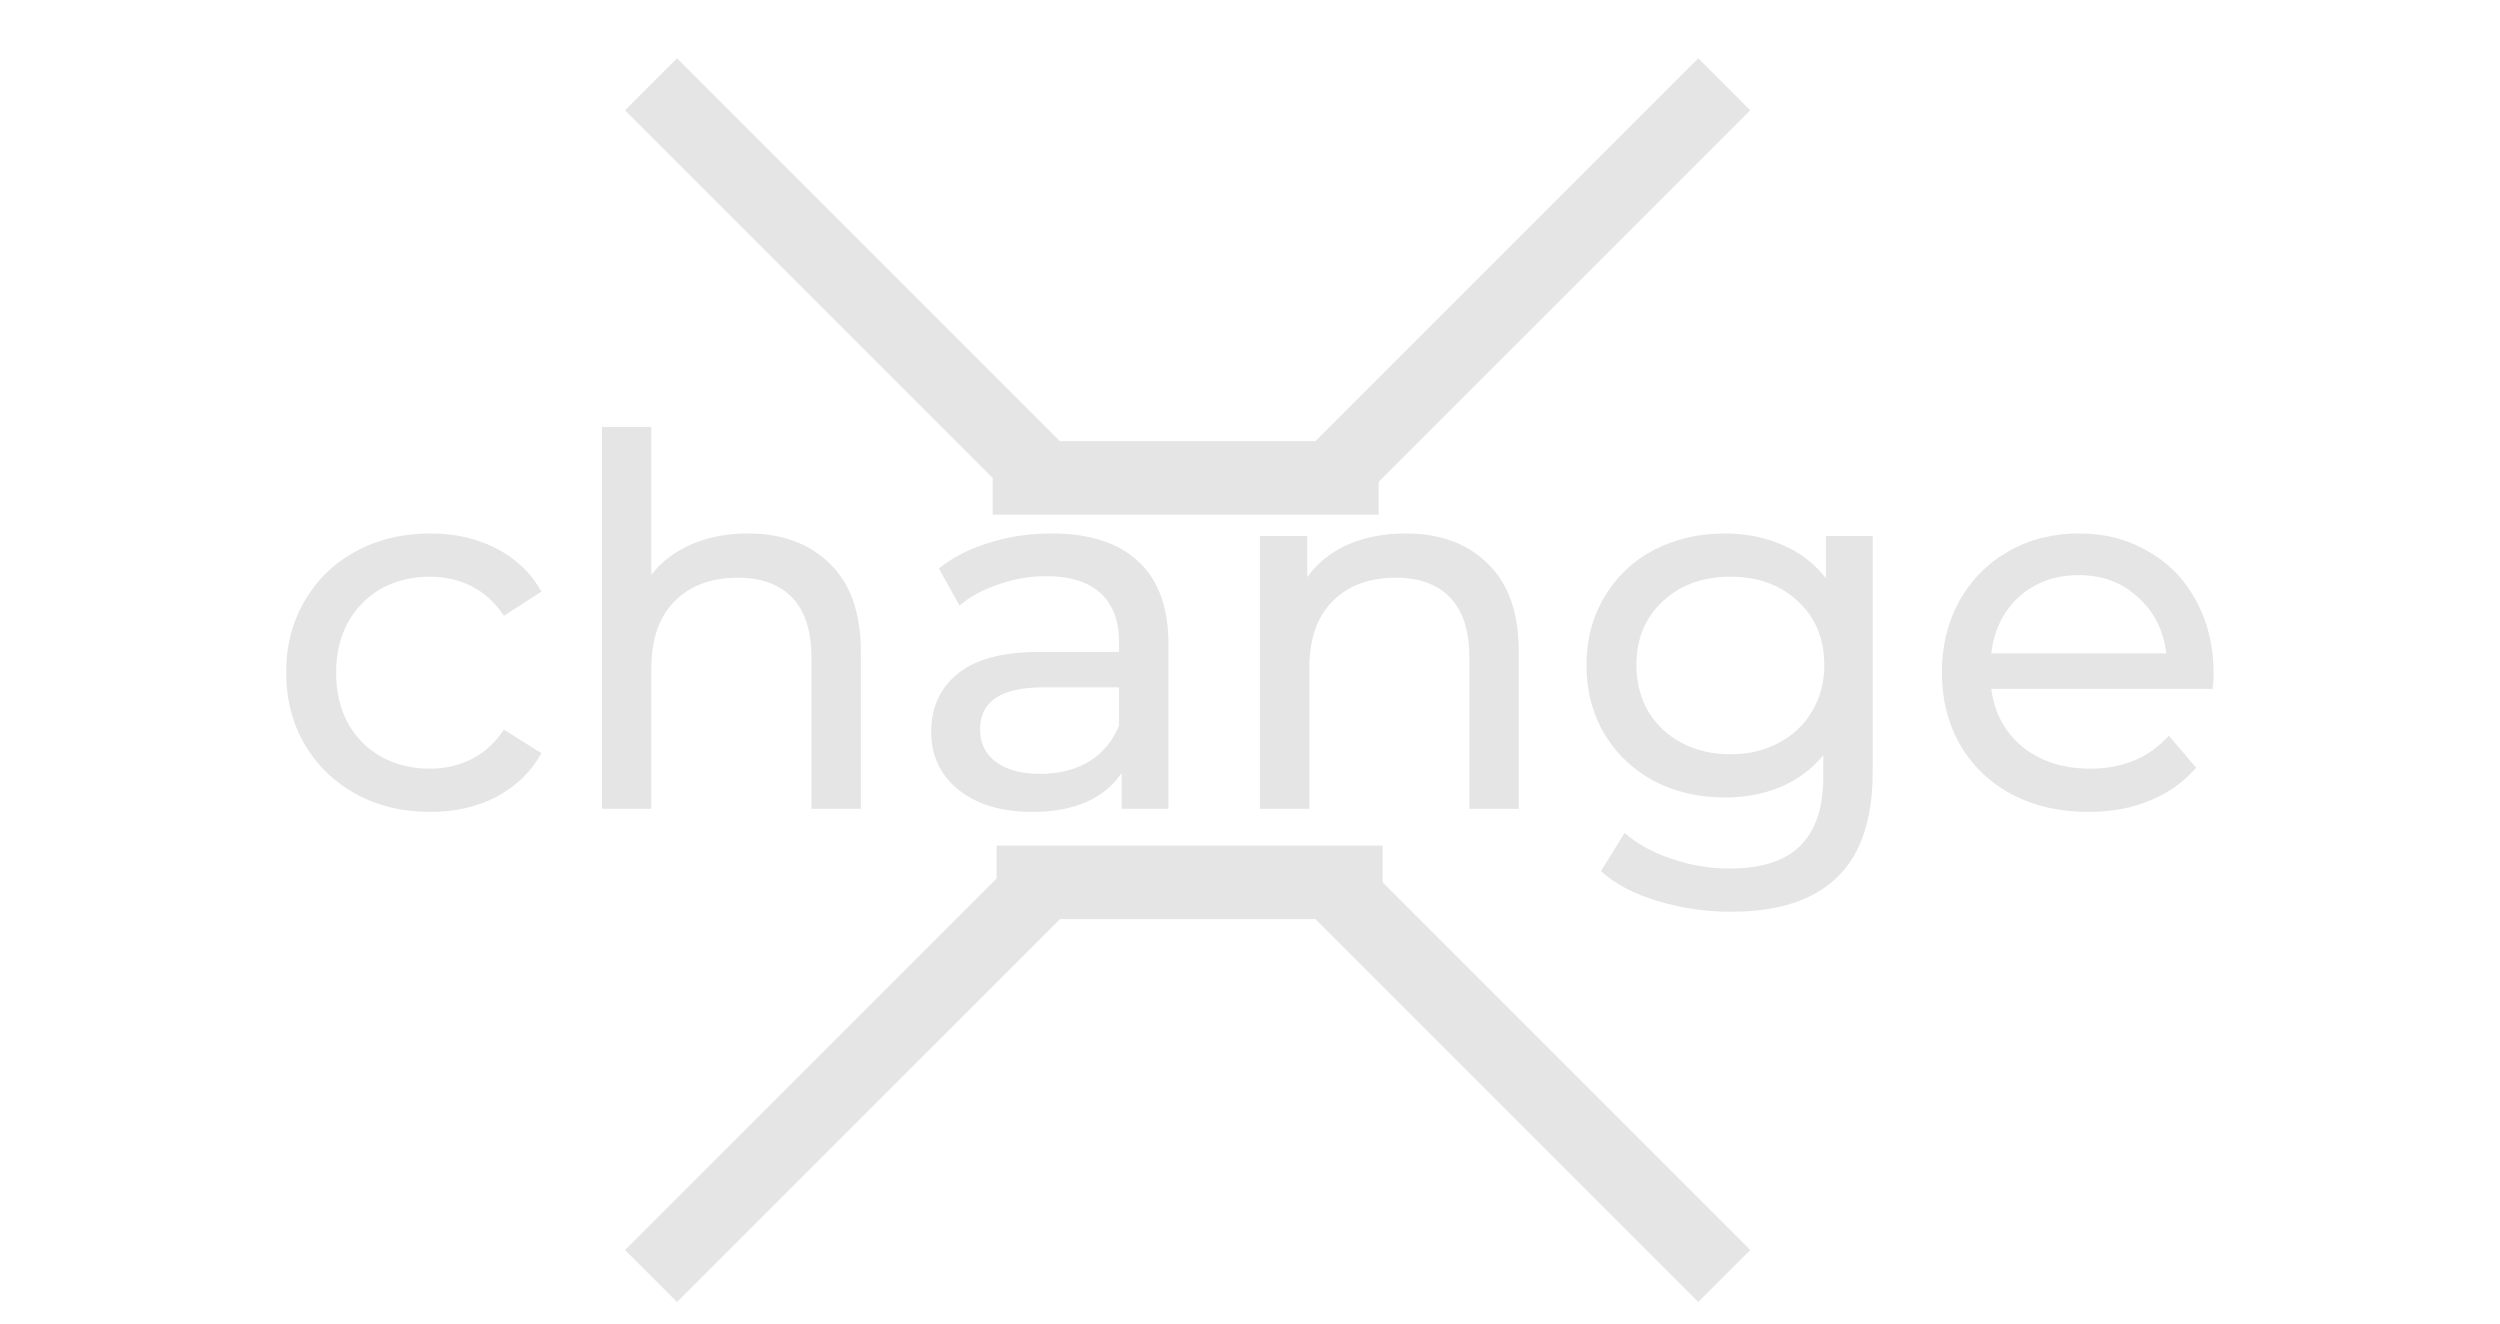 <svg width="68" height="36" viewBox="0 0 68 36" fill="none" xmlns="http://www.w3.org/2000/svg">
<path d="M11.704 22.084C10.948 22.084 10.272 21.921 9.674 21.594C9.086 21.267 8.624 20.819 8.288 20.25C7.952 19.671 7.784 19.018 7.784 18.29C7.784 17.562 7.952 16.913 8.288 16.344C8.624 15.765 9.086 15.317 9.674 15C10.272 14.673 10.948 14.51 11.704 14.51C12.376 14.51 12.974 14.645 13.496 14.916C14.028 15.187 14.439 15.579 14.728 16.092L13.706 16.75C13.473 16.395 13.184 16.129 12.838 15.952C12.493 15.775 12.11 15.686 11.69 15.686C11.205 15.686 10.766 15.793 10.374 16.008C9.992 16.223 9.688 16.531 9.464 16.932C9.25 17.324 9.142 17.777 9.142 18.29C9.142 18.813 9.25 19.275 9.464 19.676C9.688 20.068 9.992 20.371 10.374 20.586C10.766 20.801 11.205 20.908 11.69 20.908C12.11 20.908 12.493 20.819 12.838 20.642C13.184 20.465 13.473 20.199 13.706 19.844L14.728 20.488C14.439 21.001 14.028 21.398 13.496 21.678C12.974 21.949 12.376 22.084 11.704 22.084ZM20.335 14.51C21.277 14.51 22.024 14.785 22.575 15.336C23.135 15.877 23.415 16.675 23.415 17.73V22H22.071V17.884C22.071 17.165 21.898 16.624 21.553 16.26C21.207 15.896 20.713 15.714 20.069 15.714C19.341 15.714 18.767 15.929 18.347 16.358C17.927 16.778 17.717 17.385 17.717 18.178V22H16.373V11.612H17.717V15.63C17.997 15.275 18.361 15 18.809 14.804C19.266 14.608 19.775 14.51 20.335 14.51ZM28.604 14.51C29.631 14.51 30.415 14.762 30.956 15.266C31.507 15.77 31.782 16.521 31.782 17.52V22H30.508V21.02C30.284 21.365 29.962 21.631 29.542 21.818C29.131 21.995 28.641 22.084 28.072 22.084C27.241 22.084 26.574 21.883 26.07 21.482C25.575 21.081 25.328 20.553 25.328 19.9C25.328 19.247 25.566 18.724 26.042 18.332C26.518 17.931 27.274 17.73 28.31 17.73H30.438V17.464C30.438 16.885 30.27 16.442 29.934 16.134C29.598 15.826 29.103 15.672 28.45 15.672C28.011 15.672 27.582 15.747 27.162 15.896C26.742 16.036 26.387 16.227 26.098 16.47L25.538 15.462C25.921 15.154 26.378 14.921 26.91 14.762C27.442 14.594 28.007 14.51 28.604 14.51ZM28.296 21.048C28.809 21.048 29.253 20.936 29.626 20.712C29.999 20.479 30.27 20.152 30.438 19.732V18.696H28.366C27.227 18.696 26.658 19.079 26.658 19.844C26.658 20.217 26.803 20.511 27.092 20.726C27.381 20.941 27.783 21.048 28.296 21.048ZM38.231 14.51C39.174 14.51 39.92 14.785 40.471 15.336C41.031 15.877 41.311 16.675 41.311 17.73V22H39.967V17.884C39.967 17.165 39.794 16.624 39.449 16.26C39.104 15.896 38.609 15.714 37.965 15.714C37.237 15.714 36.663 15.929 36.243 16.358C35.823 16.778 35.613 17.385 35.613 18.178V22H34.269V14.58H35.557V15.7C35.828 15.317 36.192 15.023 36.649 14.818C37.116 14.613 37.643 14.51 38.231 14.51ZM50.937 14.58V20.992C50.937 22.289 50.615 23.246 49.971 23.862C49.327 24.487 48.366 24.8 47.087 24.8C46.387 24.8 45.72 24.702 45.085 24.506C44.451 24.319 43.937 24.049 43.545 23.694L44.189 22.658C44.535 22.957 44.959 23.19 45.463 23.358C45.977 23.535 46.504 23.624 47.045 23.624C47.913 23.624 48.553 23.419 48.963 23.008C49.383 22.597 49.593 21.972 49.593 21.132V20.544C49.276 20.927 48.884 21.216 48.417 21.412C47.96 21.599 47.461 21.692 46.919 21.692C46.21 21.692 45.566 21.543 44.987 21.244C44.418 20.936 43.97 20.511 43.643 19.97C43.317 19.419 43.153 18.794 43.153 18.094C43.153 17.394 43.317 16.773 43.643 16.232C43.97 15.681 44.418 15.257 44.987 14.958C45.566 14.659 46.21 14.51 46.919 14.51C47.479 14.51 47.997 14.613 48.473 14.818C48.959 15.023 49.355 15.327 49.663 15.728V14.58H50.937ZM47.073 20.516C47.559 20.516 47.993 20.413 48.375 20.208C48.767 20.003 49.071 19.718 49.285 19.354C49.509 18.981 49.621 18.561 49.621 18.094C49.621 17.375 49.383 16.797 48.907 16.358C48.431 15.91 47.82 15.686 47.073 15.686C46.317 15.686 45.701 15.91 45.225 16.358C44.749 16.797 44.511 17.375 44.511 18.094C44.511 18.561 44.619 18.981 44.833 19.354C45.057 19.718 45.361 20.003 45.743 20.208C46.135 20.413 46.579 20.516 47.073 20.516ZM60.211 18.332C60.211 18.435 60.202 18.57 60.183 18.738H54.163C54.247 19.391 54.532 19.919 55.017 20.32C55.512 20.712 56.123 20.908 56.851 20.908C57.738 20.908 58.452 20.609 58.993 20.012L59.735 20.88C59.399 21.272 58.979 21.571 58.475 21.776C57.981 21.981 57.425 22.084 56.809 22.084C56.025 22.084 55.33 21.925 54.723 21.608C54.117 21.281 53.645 20.829 53.309 20.25C52.983 19.671 52.819 19.018 52.819 18.29C52.819 17.571 52.978 16.923 53.295 16.344C53.622 15.765 54.065 15.317 54.625 15C55.195 14.673 55.834 14.51 56.543 14.51C57.253 14.51 57.883 14.673 58.433 15C58.993 15.317 59.427 15.765 59.735 16.344C60.053 16.923 60.211 17.585 60.211 18.332ZM56.543 15.644C55.899 15.644 55.358 15.84 54.919 16.232C54.49 16.624 54.238 17.137 54.163 17.772H58.923C58.849 17.147 58.592 16.638 58.153 16.246C57.724 15.845 57.187 15.644 56.543 15.644Z" fill="#E5E5E5"/>
<line x1="27" y1="13" x2="37.5" y2="13" stroke="#E5E5E5" stroke-width="2"/>
<line x1="36.293" y1="12.899" x2="46.9" y2="2.293" stroke="#E5E5E5" stroke-width="2"/>
<line x1="17.707" y1="2.293" x2="28.314" y2="12.899" stroke="#E5E5E5" stroke-width="2"/>
<line x1="37.607" y1="24" x2="27.107" y2="24" stroke="#E5E5E5" stroke-width="2"/>
<line x1="28.314" y1="24.101" x2="17.707" y2="34.707" stroke="#E5E5E5" stroke-width="2"/>
<line x1="46.9" y1="34.707" x2="36.293" y2="24.101" stroke="#E5E5E5" stroke-width="2"/>
</svg>
